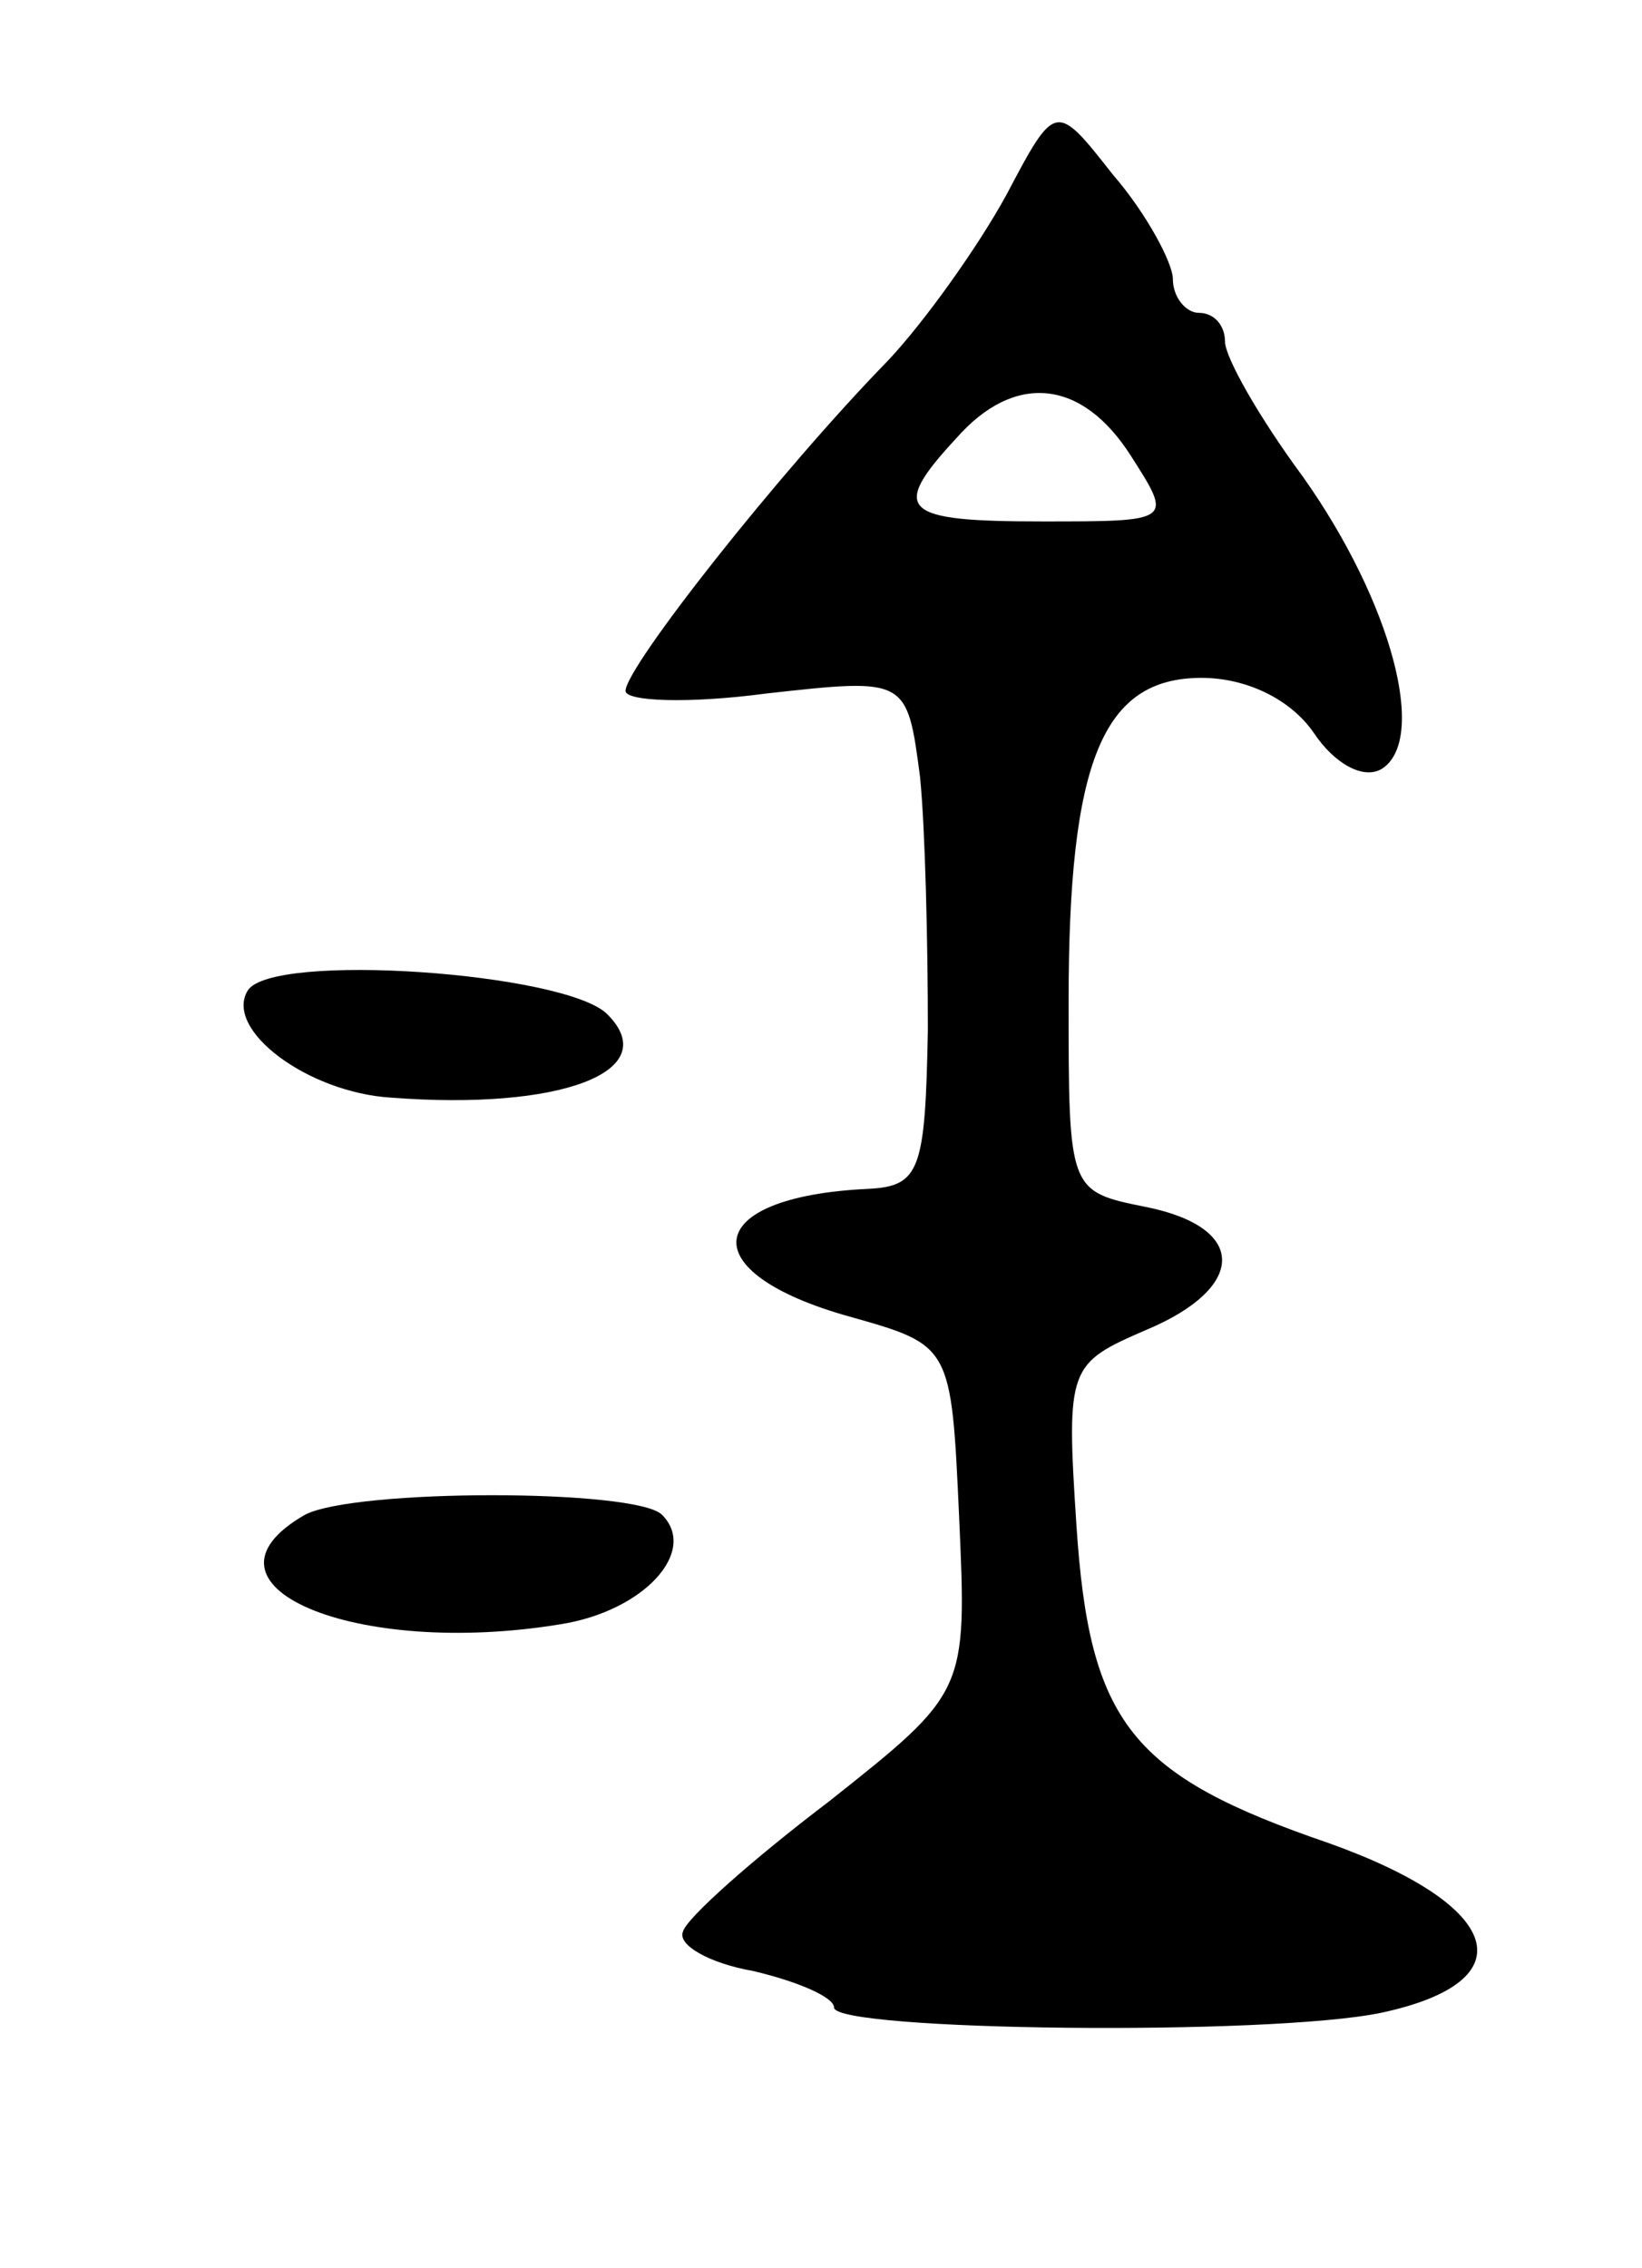 <svg version="1.0" xmlns="http://www.w3.org/2000/svg"
 width="63pt" height="87pt" viewBox="0 0 63 87"
 preserveAspectRatio="xMidYMid meet">
<g transform="translate(0,87) scale(0.1,-0.1)"
fill="#000000" stroke="none">
<path d="M386 795 c-11 -20 -31 -48 -45 -63 -42 -43 -101 -118 -101 -127 0 -4
24 -5 54 -1 54 6 54 6 59 -32 2 -20 3 -64 3 -97 -1 -54 -3 -60 -23 -61 -64 -3
-68 -32 -7 -49 39 -11 39 -11 42 -77 3 -67 3 -67 -50 -109 -29 -22 -55 -45
-56 -50 -2 -5 10 -12 27 -15 17 -4 31 -10 31 -14 0 -9 167 -11 210 -2 56 12
47 41 -20 65 -76 26 -92 46 -97 122 -4 61 -3 62 27 75 38 16 39 39 0 47 -30 6
-30 6 -30 79 0 92 13 124 51 124 17 0 34 -8 43 -21 8 -12 19 -18 26 -14 18 11
4 64 -30 112 -17 23 -30 46 -30 52 0 6 -4 11 -10 11 -5 0 -10 6 -10 13 0 6
-10 25 -23 40 -22 28 -22 28 -41 -8z m48 -100 c16 -25 16 -25 -34 -25 -54 0
-59 4 -33 32 22 25 48 23 67 -7z"/>
<path d="M95 490 c-9 -15 23 -39 55 -41 65 -5 105 10 83 32 -16 16 -129 24
-138 9z"/>
<path d="M117 289 c-47 -27 19 -55 98 -42 32 5 53 28 39 42 -10 10 -118 10
-137 0z"/>
</g>
</svg>
